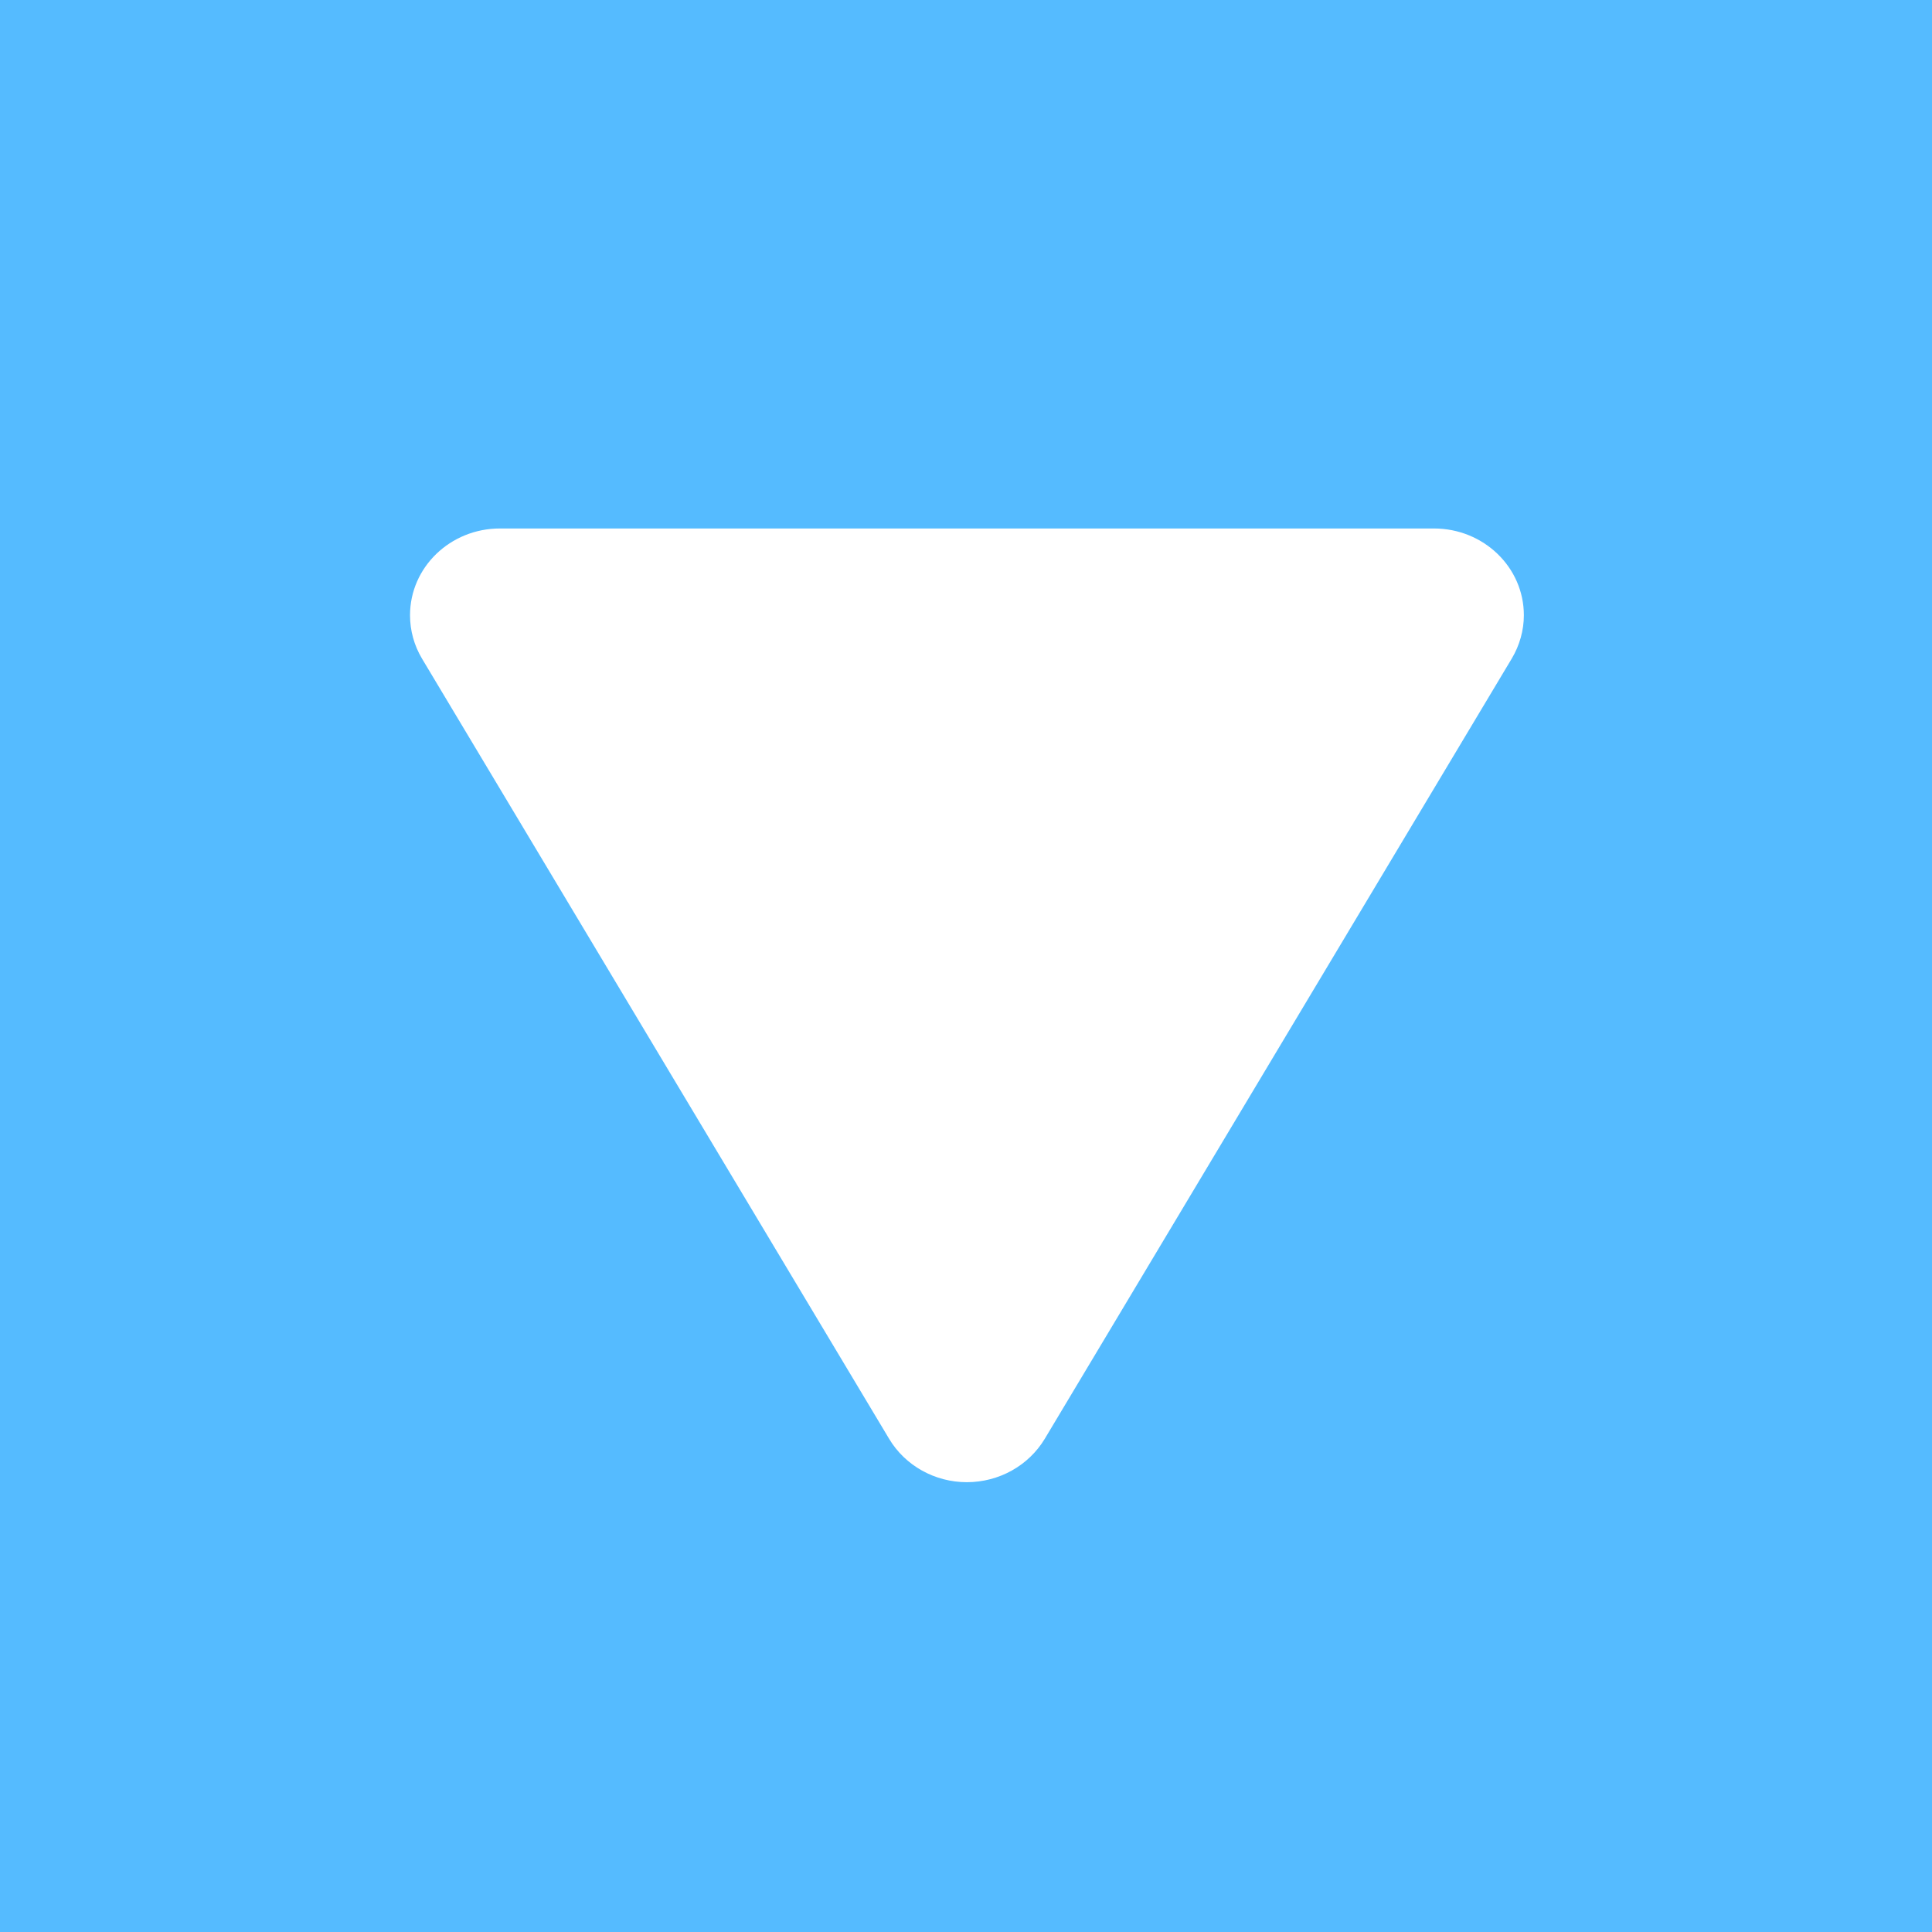 <?xml version="1.0" encoding="UTF-8" standalone="no"?>
<!-- Created with Inkscape (http://www.inkscape.org/) -->

<svg
   xmlns:osb="http://www.openswatchbook.org/uri/2009/osb"
   xmlns:dc="http://purl.org/dc/elements/1.1/"
   xmlns:cc="http://creativecommons.org/ns#"
   xmlns:rdf="http://www.w3.org/1999/02/22-rdf-syntax-ns#"
   xmlns:svg="http://www.w3.org/2000/svg"
   xmlns="http://www.w3.org/2000/svg"
   xmlns:xlink="http://www.w3.org/1999/xlink"
   xmlns:sodipodi="http://sodipodi.sourceforge.net/DTD/sodipodi-0.dtd"
   xmlns:inkscape="http://www.inkscape.org/namespaces/inkscape"
   width="100"
   height="100"
   id="svg2"
   version="1.1"
   inkscape:version="0.48.3.1 r9886"
   sodipodi:docname="dropdown_arrow.svg"
   inkscape:export-filename="/home/sam/www/wp-content/plugins/upsmart_sitemanager/css/delete_row_x.png"
   inkscape:export-xdpi="90"
   inkscape:export-ydpi="90">
  <defs
     id="defs4">
    <linearGradient
       id="linearGradient5225"
       osb:paint="solid">
      <stop
         style="stop-color:#666666;stop-opacity:1;"
         offset="0"
         id="stop5227" />
    </linearGradient>
    <linearGradient
       inkscape:collect="always"
       xlink:href="#linearGradient5225"
       id="linearGradient5229"
       x1="20.366"
       y1="1002.362"
       x2="79.634"
       y2="1002.362"
       gradientUnits="userSpaceOnUse" />
  </defs>
  <sodipodi:namedview
     id="base"
     pagecolor="#ffffff"
     bordercolor="#666666"
     borderopacity="1.0"
     inkscape:pageopacity="0.0"
     inkscape:pageshadow="2"
     inkscape:zoom="4.45"
     inkscape:cx="-48.286547"
     inkscape:cy="57.701883"
     inkscape:document-units="px"
     inkscape:current-layer="layer2"
     showgrid="false"
     inkscape:window-width="1600"
     inkscape:window-height="808"
     inkscape:window-x="-4"
     inkscape:window-y="35"
     inkscape:window-maximized="1" />
  <g
     inkscape:groupmode="layer"
     id="layer2"
     inkscape:label="Layer">
    <rect
       style="fill:#55bbff;fill-opacity:1;stroke:none"
       id="rect4448"
       width="100"
       height="100"
       x="0"
       y="0" />
  </g>
  <g
     inkscape:label="Layer 1"
     inkscape:groupmode="layer"
     id="layer1"
     transform="translate(0,-952.362)"
     style="display:inline">
    <g
       id="g3602"
       transform="matrix(0.113,0,0,0.109,21.223,979.716)"
       style="fill:#ffffff">
      <path
         id="path3604"
         d="m 5.472,61.776 213.984,370.512 c 7.344,12.744 20.952,20.592 35.568,20.592 14.76,0 28.296,-7.848 35.712,-20.592 L 504.648,61.776 c 3.6,-6.264 5.544,-13.392 5.544,-20.592 C 510.192,18.432 491.76,0 469.008,0 H 41.184 C 18.432,0 0,18.432 0,41.184 0,48.456 1.872,55.512 5.472,61.776 z"
         inkscape:connector-curvature="0"
         style="fill:#ffffff" />
    </g>
  </g>
</svg>
